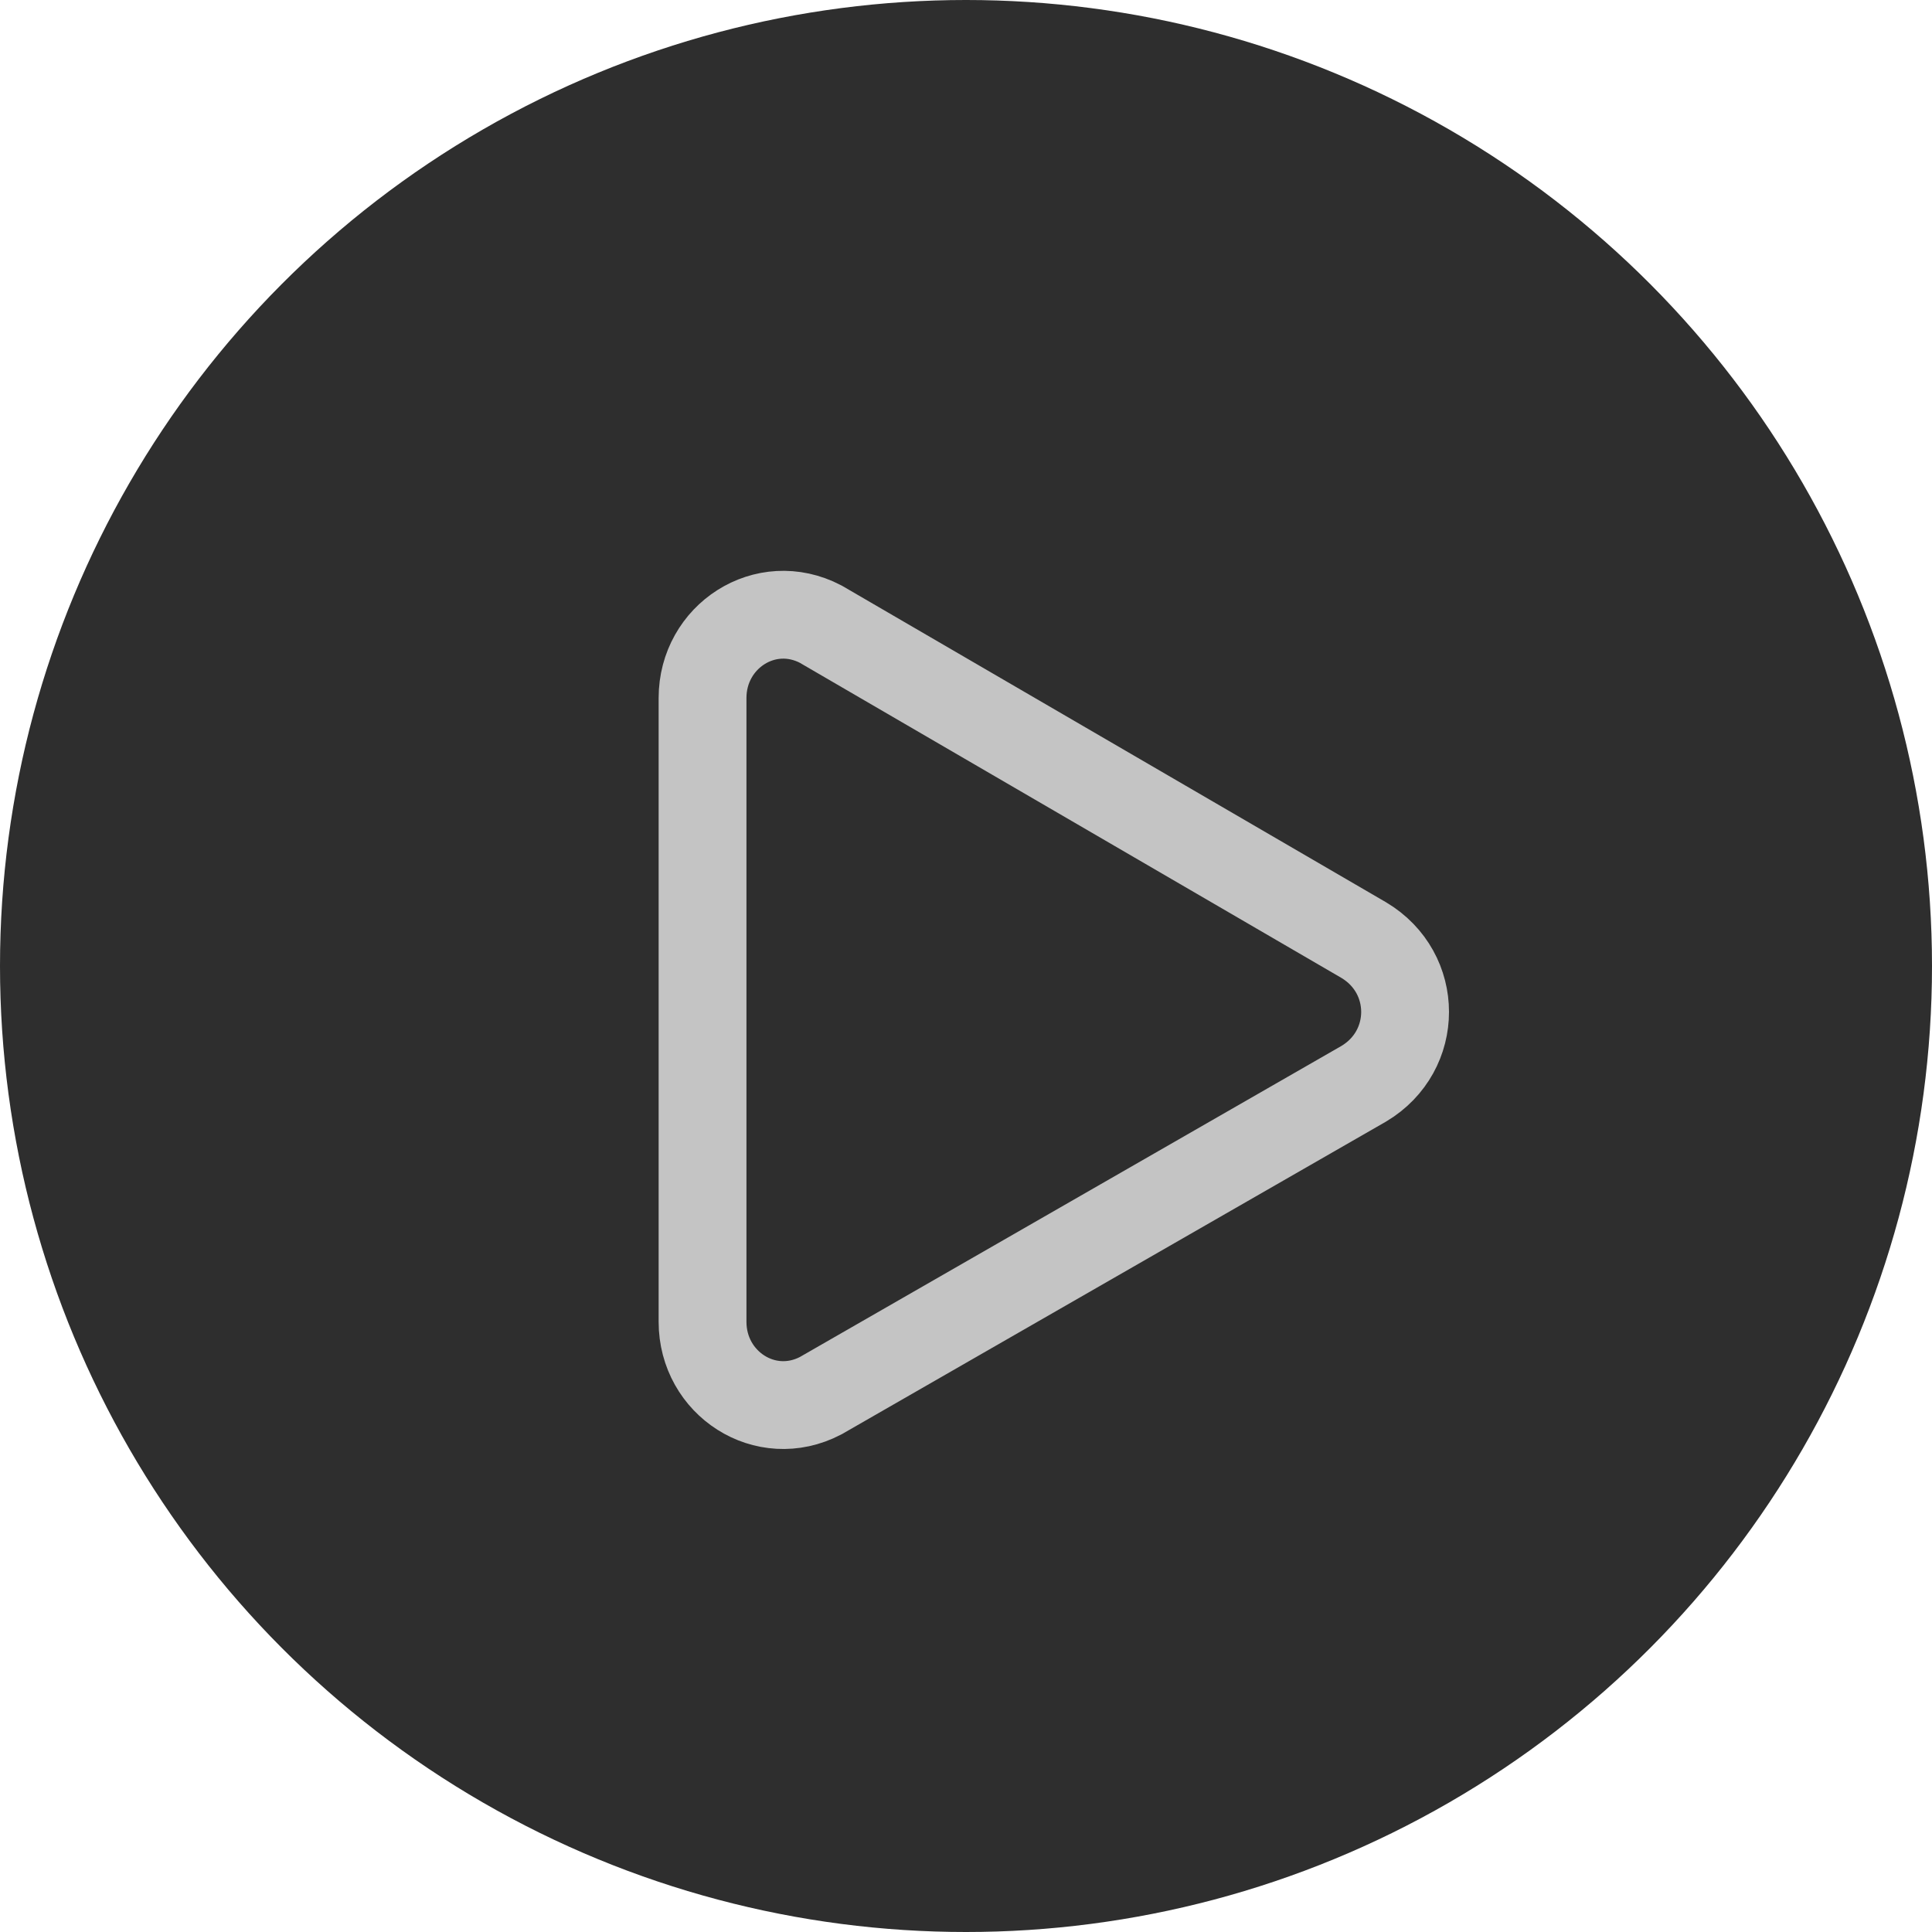 <svg width="22" height="22" viewBox="0 0 22 22" fill="none" xmlns="http://www.w3.org/2000/svg">
<circle cx="11" cy="11" r="11" fill="#2E2E2E"/>
<path d="M8 7.948V15.052C8 15.753 8.717 16.221 9.345 15.893L15.529 12.341C16.157 11.967 16.157 11.079 15.529 10.705L9.345 7.107C8.717 6.779 8 7.247 8 7.948Z" stroke="#C4C4C4" stroke-miterlimit="10"/>
</svg>
